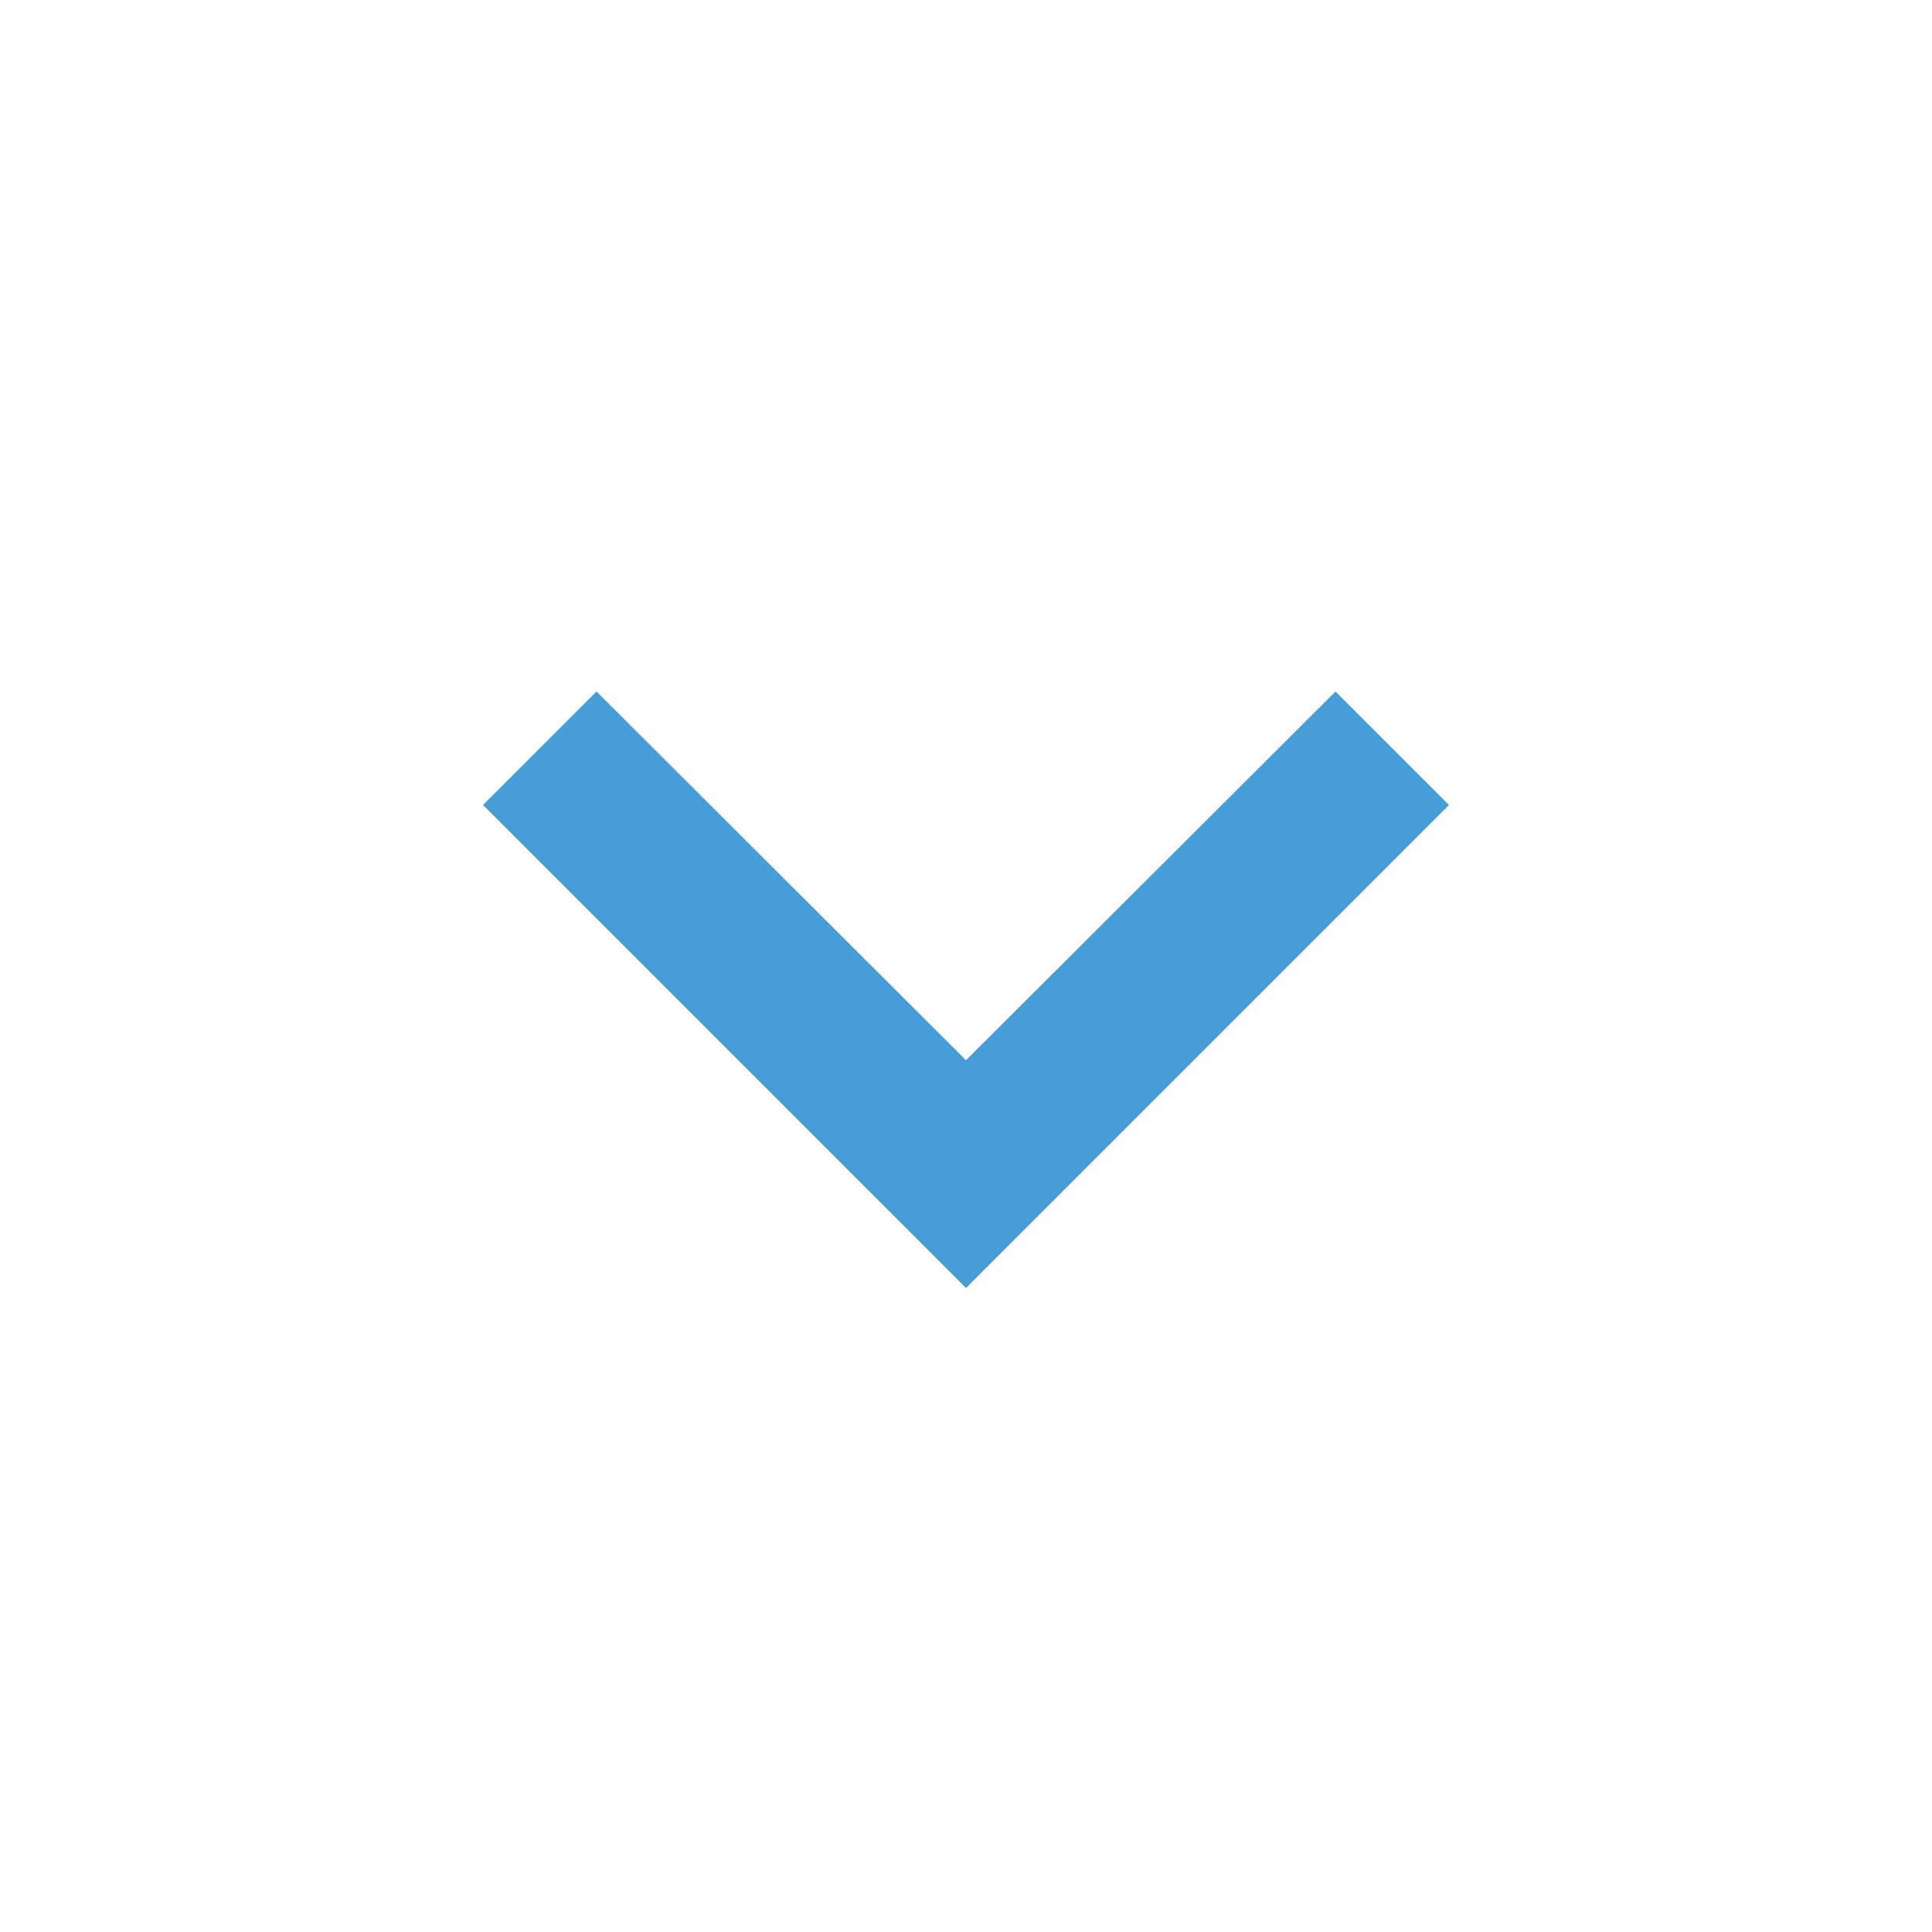 <svg xmlns="http://www.w3.org/2000/svg" width="24" height="24" viewBox="0 0 24 24"><defs><style>.a{fill:none;}.b{fill:#479DD5;}</style></defs><path class="a" d="M0,0H24V24H0Z"/><path class="b" d="M16.59,8.59,12,13.17,7.41,8.59,6,10l6,6,6-6Z"/></svg>

